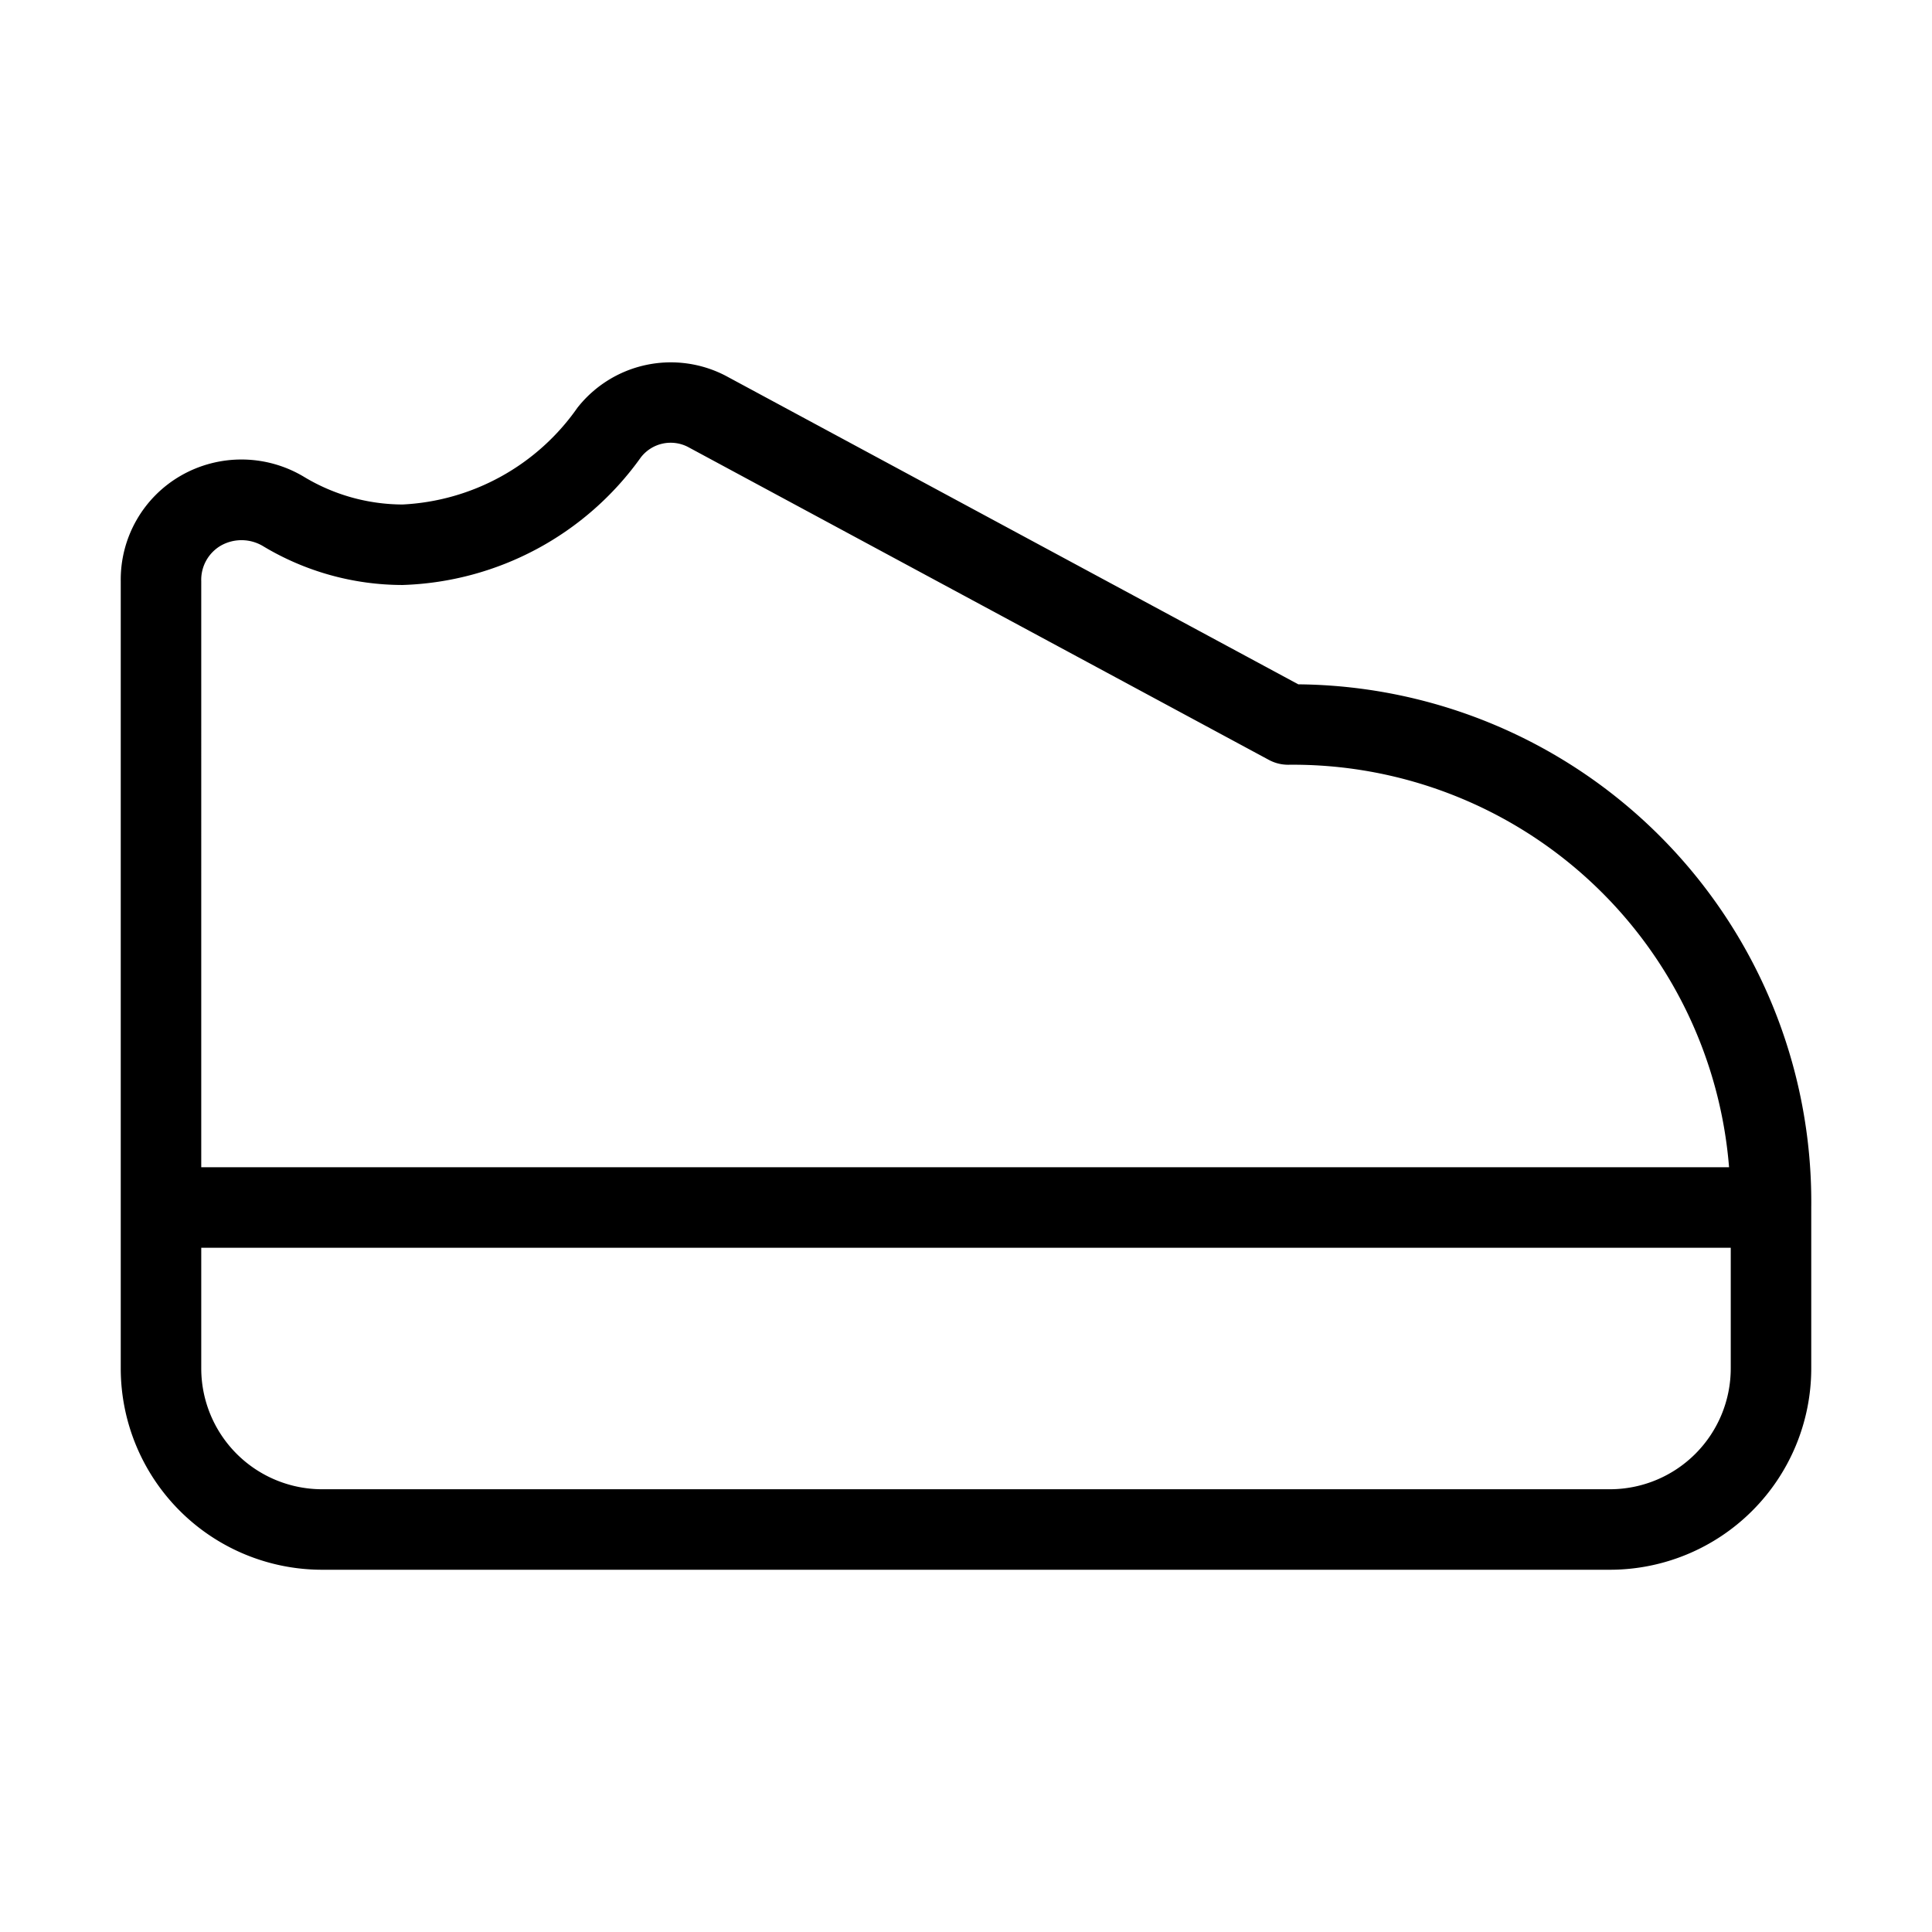 <svg id="Layer_1" data-name="Layer 1" xmlns="http://www.w3.org/2000/svg" viewBox="0 0 24 24"><path d="M16.128,8.501,9.011,4.666a1.476,1.476,0,0,0-1.838.399A2.819,2.819,0,0,1,5,6.267a2.383,2.383,0,0,1-1.216-.339A1.511,1.511,0,0,0,2.248,5.908,1.489,1.489,0,0,0,1.5,7.219V17A2.502,2.502,0,0,0,4,19.5H20A2.502,2.502,0,0,0,22.5,17V15A6.429,6.429,0,0,0,16.128,8.501ZM21.5,17A1.502,1.502,0,0,1,20,18.5H4A1.502,1.502,0,0,1,2.5,17V15.5h19Zm-19-2.5V7.219a.491.491,0,0,1,.245-.442A.521.521,0,0,1,3.277,6.79,3.368,3.368,0,0,0,5,7.267a3.78,3.78,0,0,0,2.96-1.584.468.468,0,0,1,.584-.132L15.763,9.44A.503.503,0,0,0,16,9.5a5.435,5.435,0,0,1,5.479,5Z"/></svg>